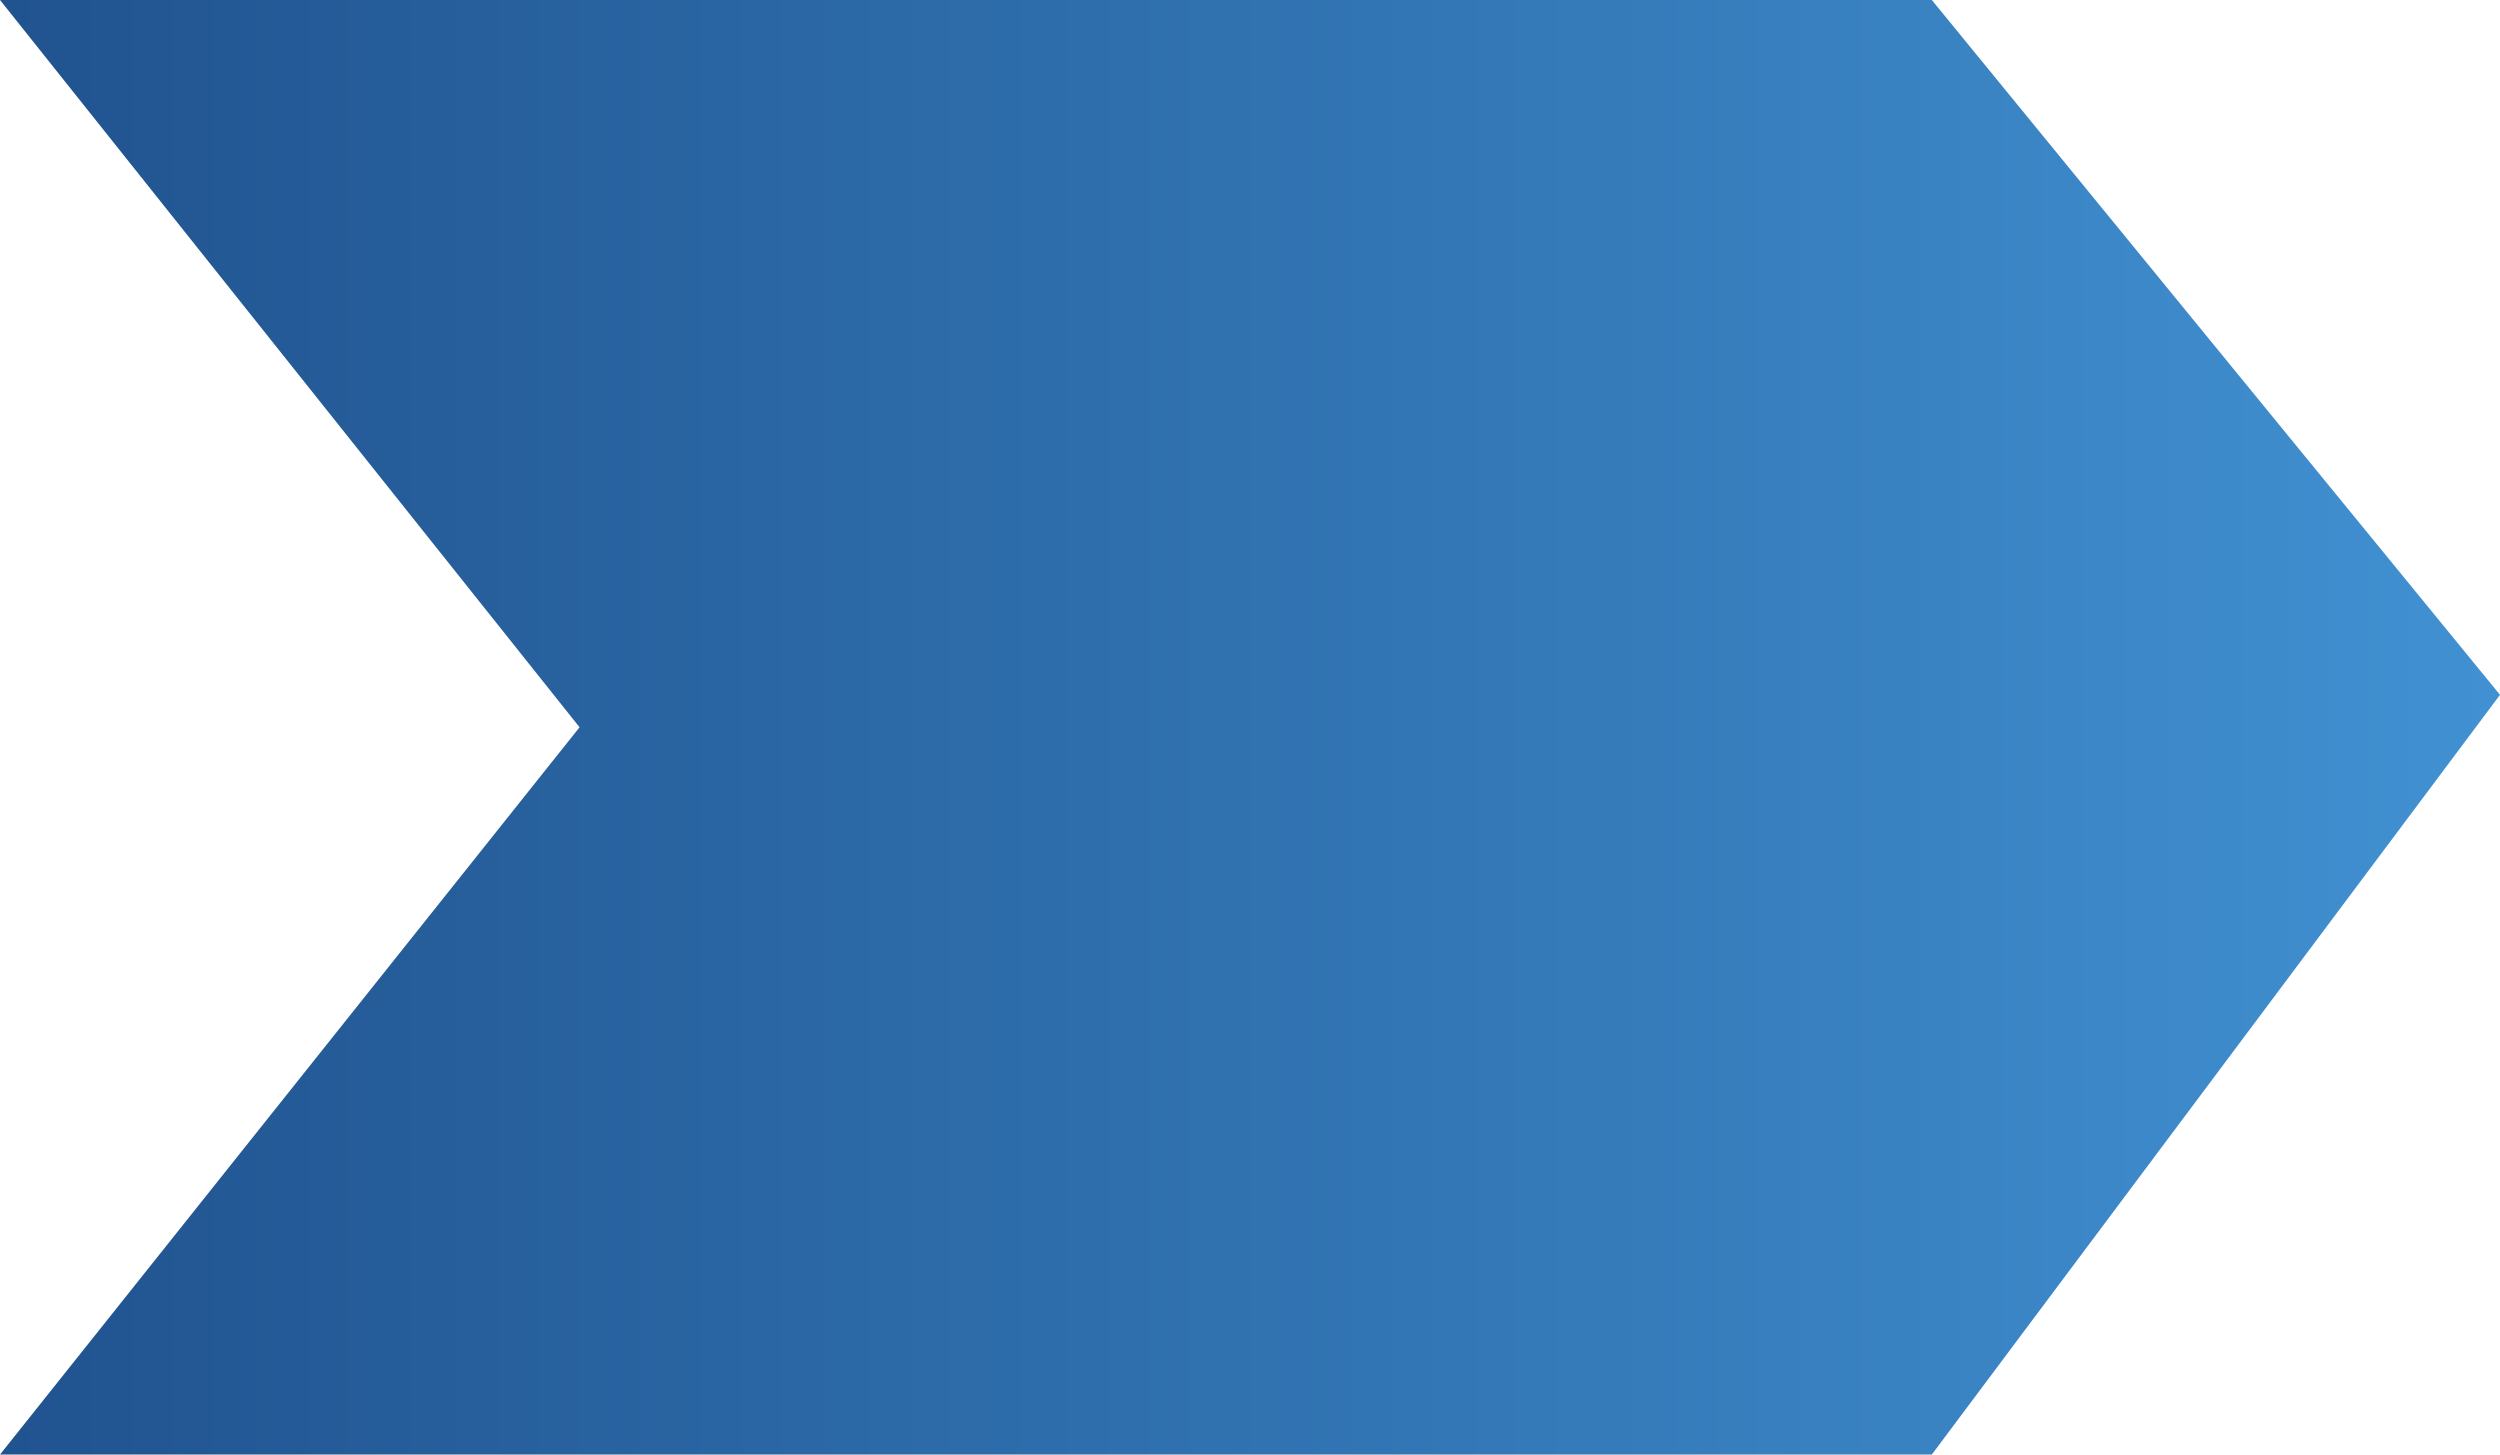 <?xml version="1.0" encoding="UTF-8"?>
<svg width="220px" height="128px" viewBox="0 0 220 128" version="1.1" xmlns="http://www.w3.org/2000/svg" xmlns:xlink="http://www.w3.org/1999/xlink">
    <!-- Generator: Sketch 46.2 (44496) - http://www.bohemiancoding.com/sketch -->
    <title>Rectangle 2</title>
    <desc>Created with Sketch.</desc>
    <defs>
        <linearGradient x1="100%" y1="50%" x2="-2.22044605e-14%" y2="50%" id="linearGradient-1">
            <stop stop-color="#4191D2" offset="0%"></stop>
            <stop stop-color="#20538F" offset="100%"></stop>
        </linearGradient>
    </defs>
    <g id="imp-page-copy-2" stroke="none" stroke-width="1" fill="none" fill-rule="evenodd">
        <g id="Desktop-HD" transform="translate(-130, -1257)" fill="url(#linearGradient-1)">
            <g id="Group-2" transform="translate(130, 1257)">
                <polygon id="Rectangle-2" points="0 0 170 0 220 61.145 170 128 0 128 51 64"></polygon>
            </g>
        </g>
    </g>
</svg>